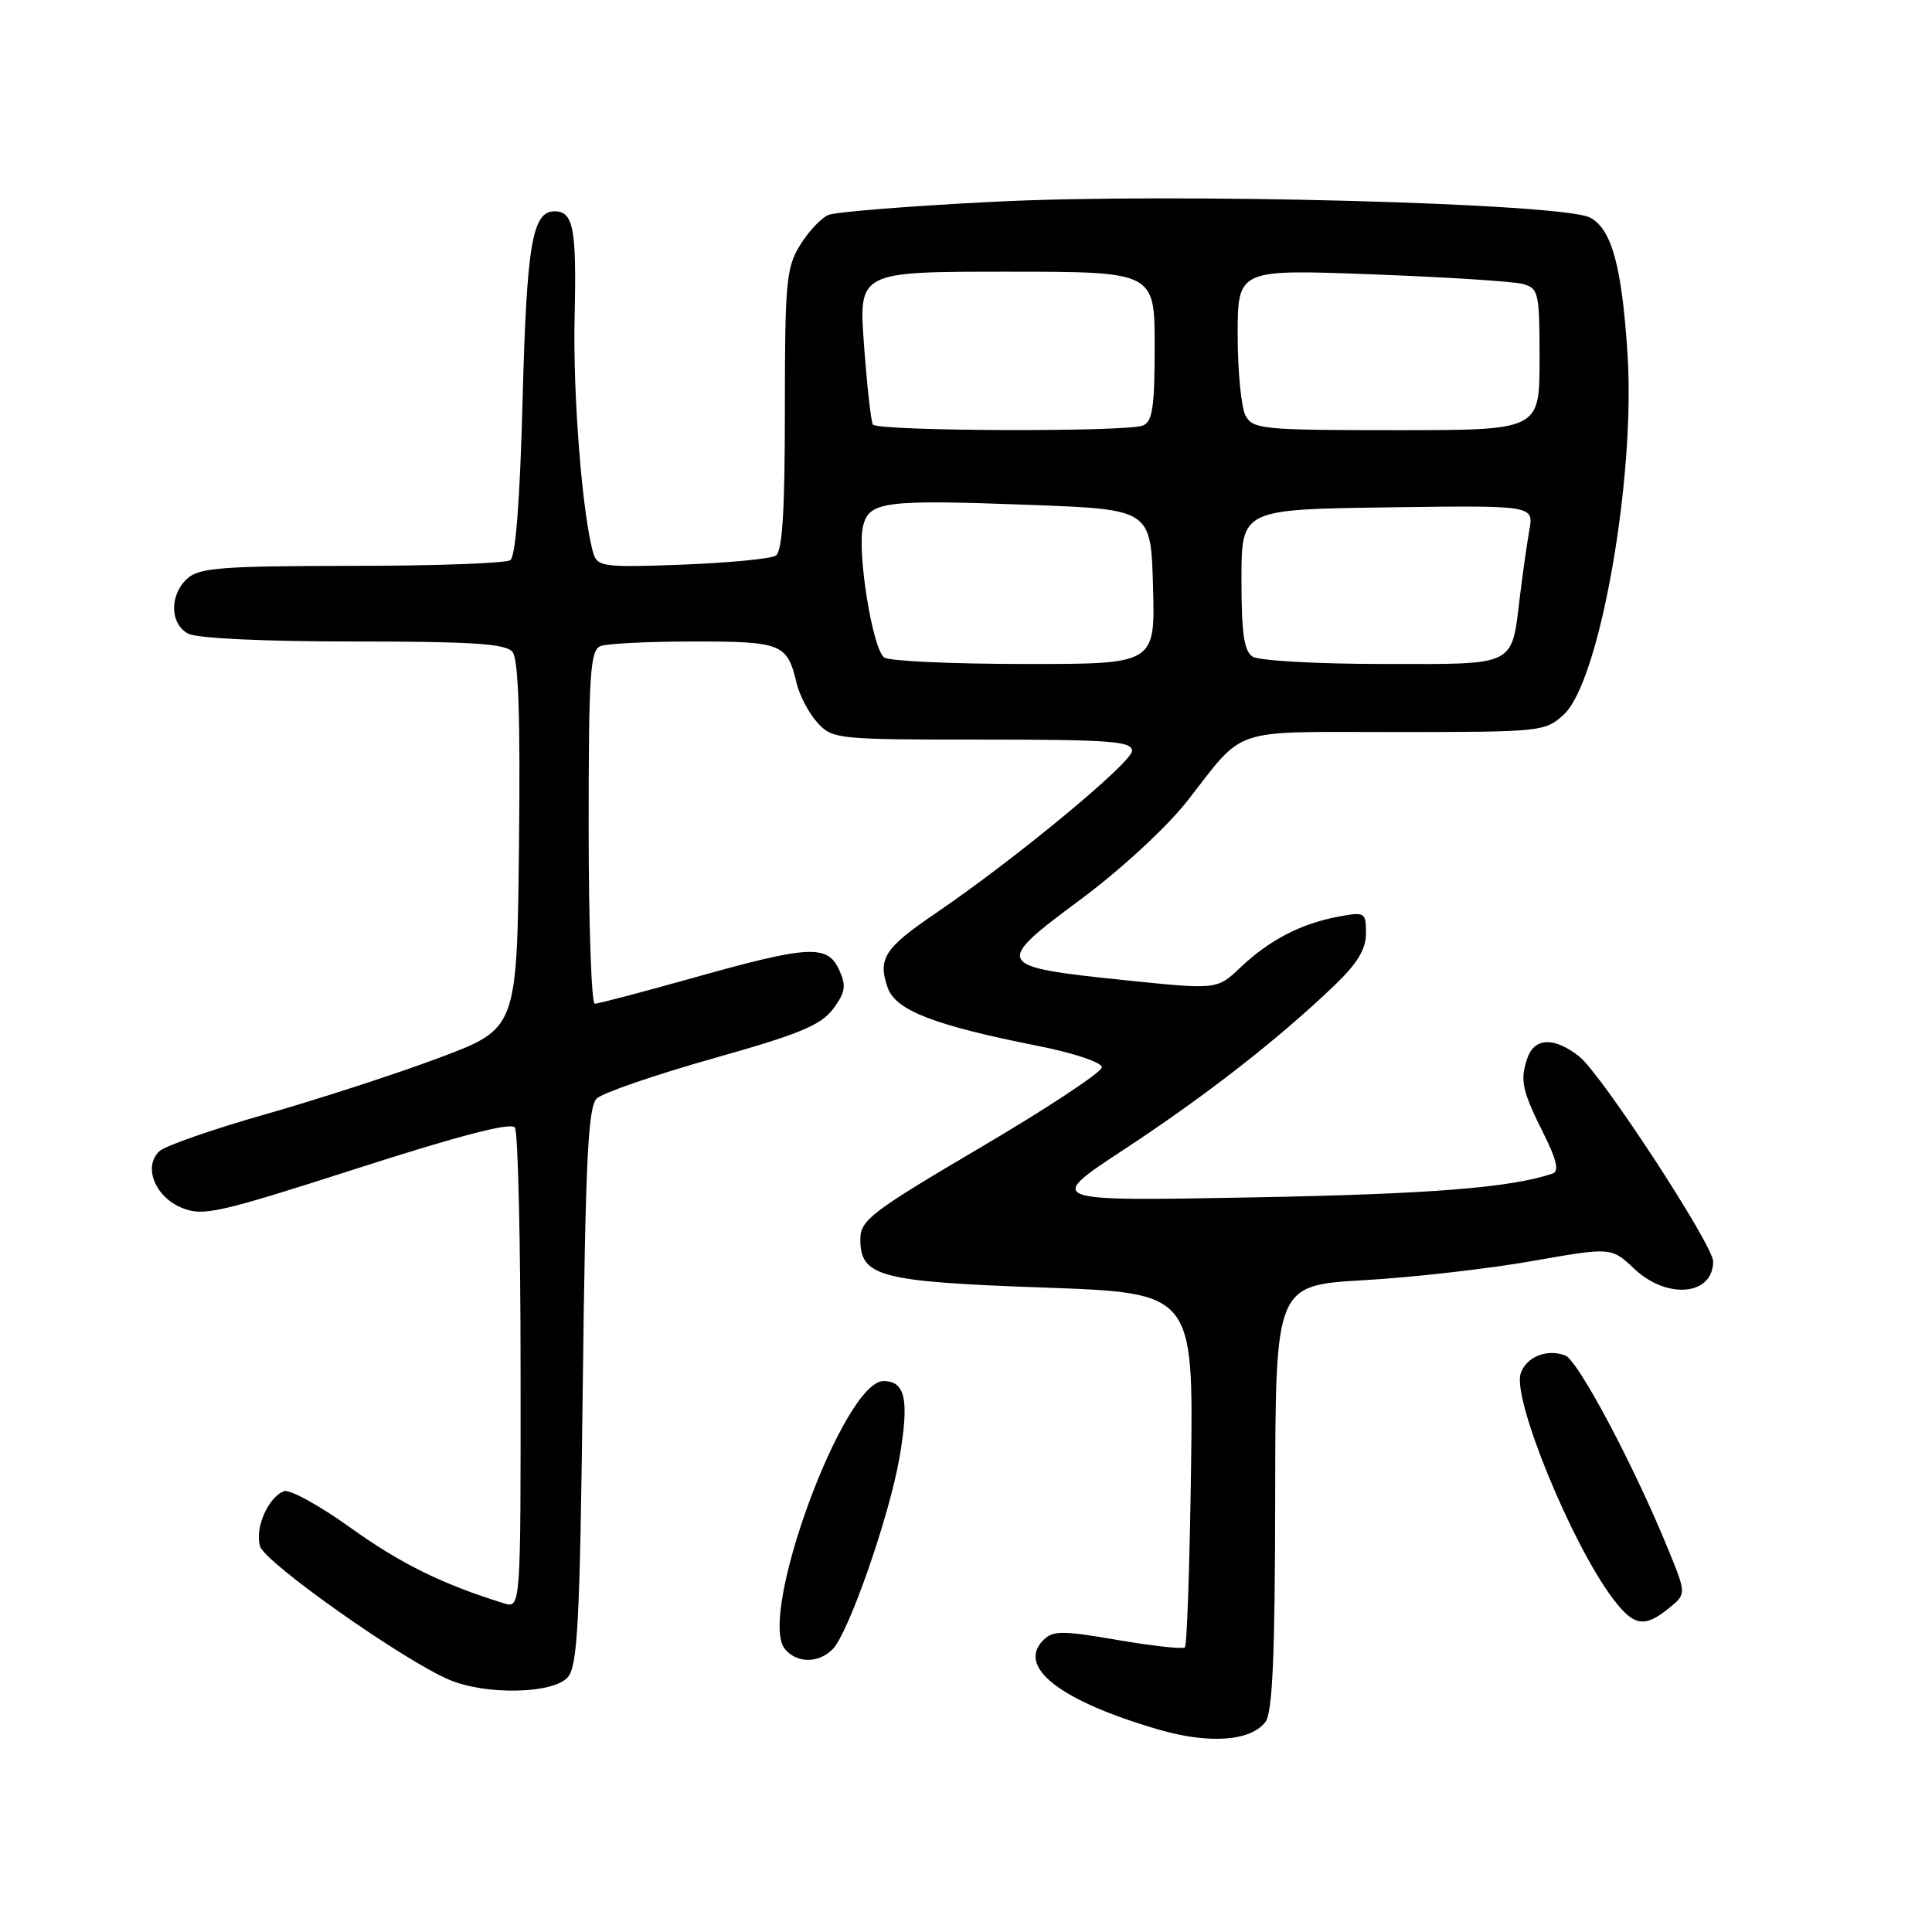<?xml version="1.0" encoding="UTF-8" standalone="no"?>
<!DOCTYPE svg PUBLIC "-//W3C//DTD SVG 1.1//EN" "http://www.w3.org/Graphics/SVG/1.1/DTD/svg11.dtd" >
<svg xmlns="http://www.w3.org/2000/svg" xmlns:xlink="http://www.w3.org/1999/xlink" version="1.1" viewBox="0 0 256 256">
 <g >
 <path fill="currentColor"
d=" M 167.67 228.17 C 168.62 226.91 168.94 219.51 168.97 198.40 C 169.00 170.31 169.00 170.31 180.75 169.63 C 187.21 169.26 197.22 168.12 203.00 167.10 C 213.50 165.25 213.50 165.25 216.55 168.12 C 220.90 172.23 227.00 171.66 227.00 167.15 C 227.00 164.97 212.18 142.29 209.26 139.99 C 205.93 137.37 203.31 137.47 202.37 140.25 C 201.38 143.16 201.68 144.50 204.57 150.29 C 206.28 153.72 206.61 155.20 205.73 155.50 C 200.19 157.38 189.62 158.22 166.00 158.66 C 138.50 159.17 138.50 159.17 149.00 152.27 C 159.78 145.18 169.27 137.79 176.75 130.64 C 179.84 127.69 181.00 125.79 181.00 123.68 C 181.00 120.87 180.88 120.80 177.28 121.47 C 172.37 122.40 168.19 124.57 164.38 128.18 C 161.26 131.14 161.26 131.14 149.07 129.88 C 131.77 128.10 131.59 127.78 143.07 119.27 C 148.50 115.24 154.54 109.67 157.30 106.16 C 165.12 96.19 162.68 97.00 184.93 97.00 C 204.28 97.00 204.76 96.95 207.23 94.66 C 211.96 90.28 216.71 63.42 215.66 47.00 C 214.91 35.28 213.57 30.38 210.71 28.84 C 207.13 26.91 155.22 25.53 131.58 26.74 C 120.54 27.30 110.72 28.08 109.77 28.48 C 108.82 28.87 107.13 30.67 106.02 32.47 C 104.18 35.44 104.00 37.42 104.00 54.31 C 104.00 67.83 103.67 73.09 102.78 73.63 C 102.11 74.05 96.53 74.58 90.39 74.82 C 80.13 75.21 79.17 75.09 78.64 73.37 C 77.19 68.58 75.89 52.40 76.14 41.98 C 76.41 30.27 75.98 28.00 73.48 28.00 C 70.53 28.00 69.79 32.38 69.25 52.88 C 68.90 66.28 68.33 73.76 67.61 74.23 C 67.00 74.64 57.54 74.98 46.58 74.98 C 29.46 75.00 26.40 75.23 24.83 76.65 C 22.44 78.82 22.49 82.66 24.93 83.96 C 26.08 84.58 34.98 85.00 46.81 85.00 C 62.51 85.00 67.00 85.29 67.90 86.37 C 68.70 87.34 68.96 94.96 68.77 112.03 C 68.50 136.30 68.50 136.30 58.23 140.15 C 52.59 142.27 42.24 145.63 35.23 147.63 C 28.23 149.62 21.88 151.83 21.12 152.54 C 18.95 154.57 20.52 158.56 24.06 160.03 C 26.90 161.20 28.78 160.78 47.33 154.82 C 60.97 150.43 67.74 148.68 68.23 149.41 C 68.64 150.01 68.98 164.59 68.98 181.82 C 69.00 213.13 69.00 213.13 66.75 212.44 C 58.67 209.94 53.09 207.20 46.50 202.47 C 42.36 199.50 38.37 197.30 37.63 197.59 C 35.51 198.40 33.72 202.55 34.47 204.91 C 35.18 207.13 53.56 220.08 59.58 222.60 C 64.46 224.64 73.30 224.44 75.23 222.25 C 76.54 220.76 76.84 214.98 77.22 183.70 C 77.58 153.68 77.92 146.66 79.08 145.55 C 79.86 144.81 86.78 142.43 94.45 140.26 C 105.86 137.05 108.77 135.85 110.38 133.70 C 112.02 131.49 112.16 130.64 111.20 128.53 C 109.65 125.13 107.25 125.25 92.06 129.51 C 85.22 131.43 79.26 133.00 78.81 133.00 C 78.37 133.00 78.00 122.47 78.00 109.61 C 78.00 89.20 78.20 86.14 79.58 85.61 C 80.45 85.27 86.02 85.00 91.96 85.00 C 103.59 85.00 104.31 85.29 105.55 90.51 C 105.94 92.15 107.18 94.51 108.31 95.75 C 110.29 97.94 110.89 98.00 130.17 98.00 C 147.09 98.00 150.00 98.22 150.00 99.49 C 150.00 101.04 134.41 113.93 123.91 121.06 C 117.19 125.63 116.28 127.04 117.62 130.87 C 118.68 133.89 123.78 135.86 137.64 138.61 C 142.32 139.54 146.00 140.78 146.00 141.42 C 146.00 142.06 138.80 146.82 130.00 152.00 C 115.46 160.56 114.00 161.68 114.00 164.19 C 114.00 169.17 116.49 169.83 138.32 170.61 C 158.13 171.31 158.13 171.31 157.82 194.57 C 157.64 207.37 157.28 218.04 157.00 218.29 C 156.72 218.54 152.72 218.10 148.10 217.31 C 140.76 216.04 139.53 216.04 138.25 217.32 C 134.69 220.88 140.46 225.37 153.50 229.17 C 160.18 231.12 165.72 230.73 167.67 228.17 Z  M 110.32 218.54 C 112.44 216.41 117.86 200.88 119.20 193.06 C 120.49 185.49 119.97 183.00 117.07 183.00 C 111.79 183.00 100.35 214.10 104.01 218.51 C 105.58 220.41 108.44 220.42 110.32 218.54 Z  M 221.12 213.11 C 223.46 211.21 223.46 211.21 221.07 205.36 C 216.58 194.33 209.11 180.26 207.41 179.61 C 204.97 178.67 202.20 179.80 201.49 182.02 C 200.41 185.43 208.21 204.49 213.66 211.75 C 216.47 215.49 217.86 215.74 221.12 213.11 Z  M 117.19 87.14 C 115.63 86.15 113.52 73.07 114.37 69.66 C 115.18 66.44 117.27 66.18 136.50 66.90 C 152.50 67.50 152.50 67.50 152.78 77.75 C 153.07 88.00 153.07 88.00 135.78 87.98 C 126.28 87.98 117.91 87.60 117.19 87.14 Z  M 166.00 87.02 C 164.84 86.29 164.50 83.96 164.50 76.79 C 164.50 67.50 164.50 67.50 183.87 67.23 C 203.23 66.96 203.23 66.96 202.65 70.23 C 202.33 72.03 201.77 75.97 201.40 79.00 C 200.25 88.43 201.11 88.00 183.21 87.98 C 174.57 87.98 166.82 87.54 166.00 87.02 Z  M 115.66 56.25 C 115.41 55.84 114.88 51.11 114.49 45.75 C 113.76 36.00 113.76 36.00 133.38 36.00 C 153.00 36.00 153.00 36.00 153.00 45.89 C 153.00 53.99 152.71 55.90 151.42 56.39 C 149.13 57.27 116.20 57.14 115.66 56.25 Z  M 165.04 55.07 C 164.47 54.00 164.00 49.21 164.00 44.41 C 164.00 35.68 164.00 35.68 181.75 36.35 C 191.51 36.71 200.51 37.29 201.75 37.62 C 203.88 38.20 204.00 38.73 204.00 47.62 C 204.00 57.00 204.00 57.00 185.04 57.00 C 167.31 57.00 166.00 56.87 165.04 55.07 Z "/>
</g>
</svg>